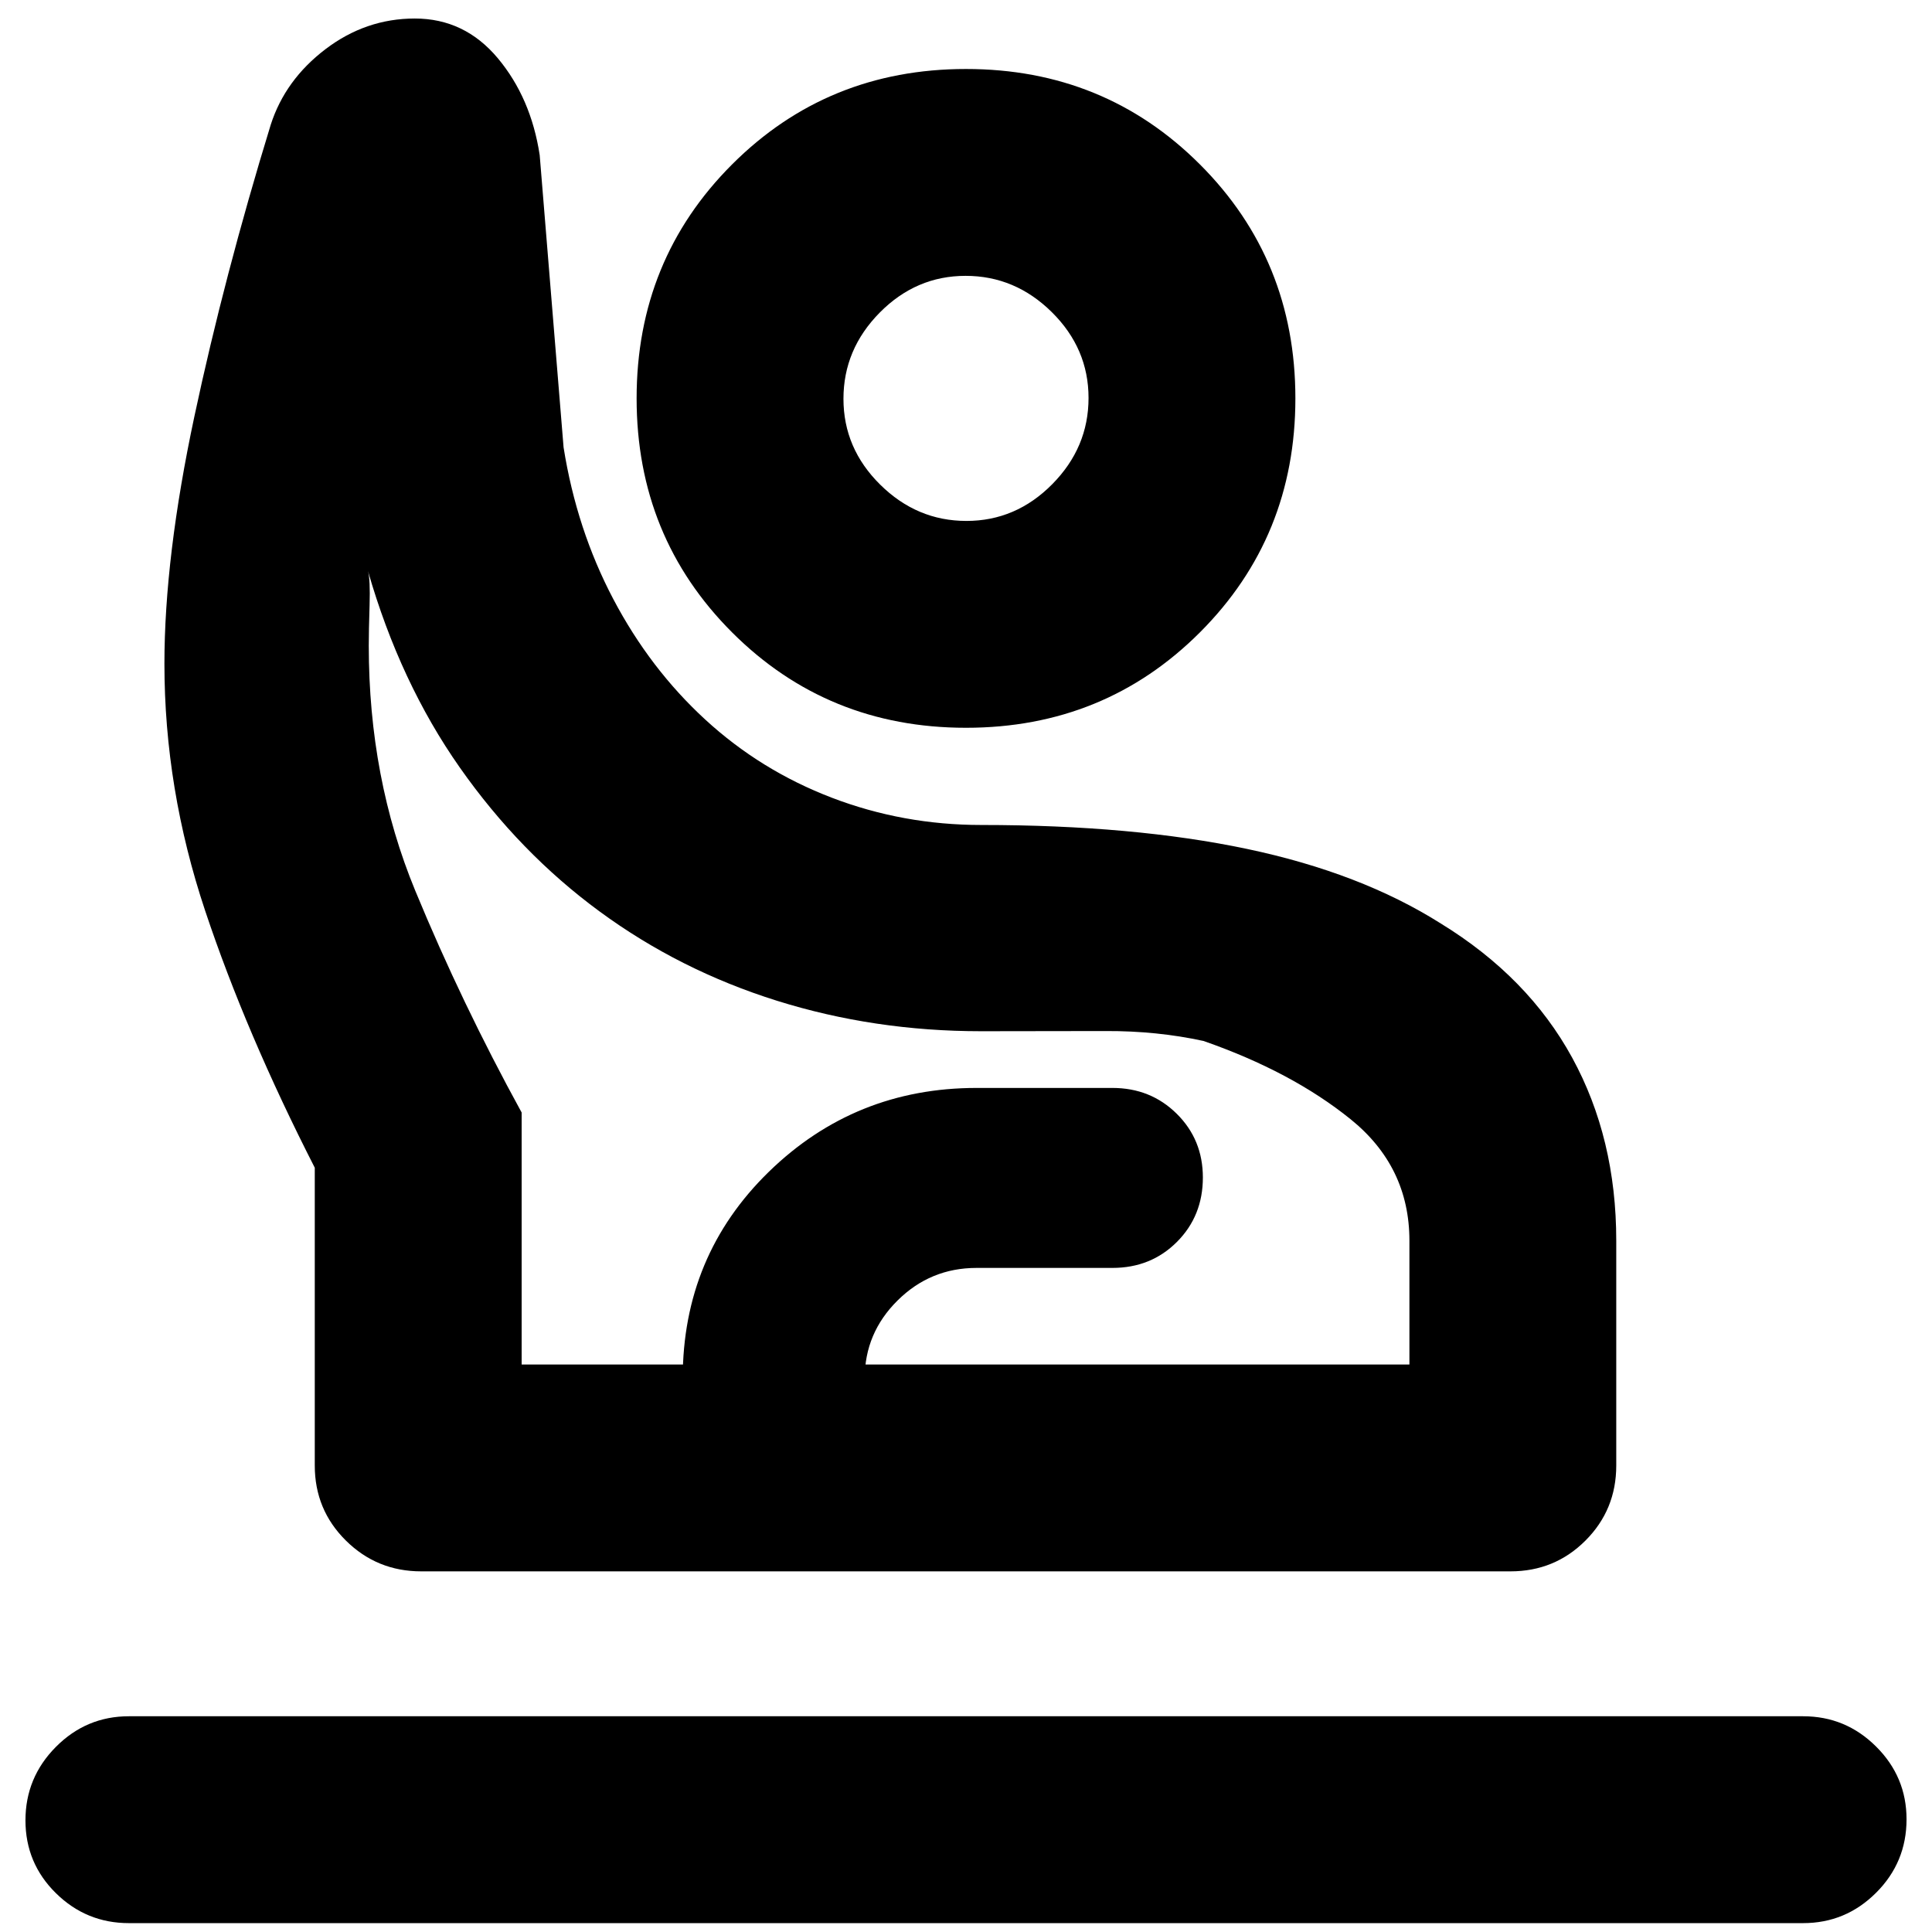 <svg xmlns="http://www.w3.org/2000/svg" height="20" viewBox="0 -960 960 960" width="20"><path d="M64.04-4.41q-21.16 0-36.27-14.89-15.12-14.89-15.12-36.17 0-21.29 15.12-36.51 15.11-15.22 36.27-15.22h831.92q21.16 0 36.27 15.06 15.12 15.05 15.12 36.13 0 21.4-15.12 36.5-15.11 15.1-36.27 15.1H64.04ZM209.29-179.2q-21.96 0-37.42-15.3-15.46-15.31-15.46-37.28v-147.98q-34.19-66.96-54.45-127.64Q81.7-568.09 81.7-630.17q0-53.01 14.88-122.87 14.88-69.85 37.95-144.99 7.17-22.3 27.2-37.54 20.03-15.23 44.4-15.23 24.73 0 41.23 19.73 16.49 19.74 20.81 48.14l11.87 145.23q6.48 40.77 24.72 75.41 18.24 34.64 45.74 59.9 27.5 25.26 62.87 38.79 35.37 13.53 74.27 13.53 75.47 0 131.98 11.89 56.51 11.9 96.3 37.06 43.37 26.6 65.28 66.67 21.91 40.08 21.91 90.95v111.72q0 21.97-15.3 37.28-15.3 15.3-37.27 15.3H209.29Zm49.91-102.78h441.13v-61.52q0-36.78-29.26-60.39-29.27-23.61-73.03-38.85-23.08-5.04-48.61-4.94-25.52.09-61.91.09-53.19 0-101.52-15.16t-88.07-44.35q-39.73-29.18-69.45-71.51-29.72-42.32-45.63-97.65 1.19 4.22.79 17.02-.4 12.81-.4 20.07 0 65.8 23.1 121.75 23.09 55.94 52.86 110.22v125.22ZM480-598.37q-68.83 0-116.25-47.42-47.42-47.43-47.42-116.25 0-68.83 47.42-116.25 47.42-47.43 116.25-47.43t116.25 47.43q47.42 47.42 47.42 116.25 0 68.82-47.42 116.25-47.42 47.42-116.25 47.42Zm.2-102.78q24.6 0 42.65-18.25 18.04-18.24 18.04-42.85 0-24.6-18.24-42.64-18.25-18.04-42.85-18.04t-42.65 18.24q-18.04 18.25-18.04 42.85t18.24 42.64q18.25 18.05 42.85 18.05ZM339.24-179.2v-95.91q0-60.91 42.77-102.61 42.77-41.69 103.25-41.69h67.48q19.01 0 31.98 12.84 12.98 12.84 12.98 31.66 0 19.09-12.89 32.01-12.89 12.92-32.07 12.92h-67.48q-22.96 0-39.27 16.19-16.32 16.18-16.32 38.68v95.91h-90.43Zm148.28-102.78ZM480-762.04Z"/></svg>